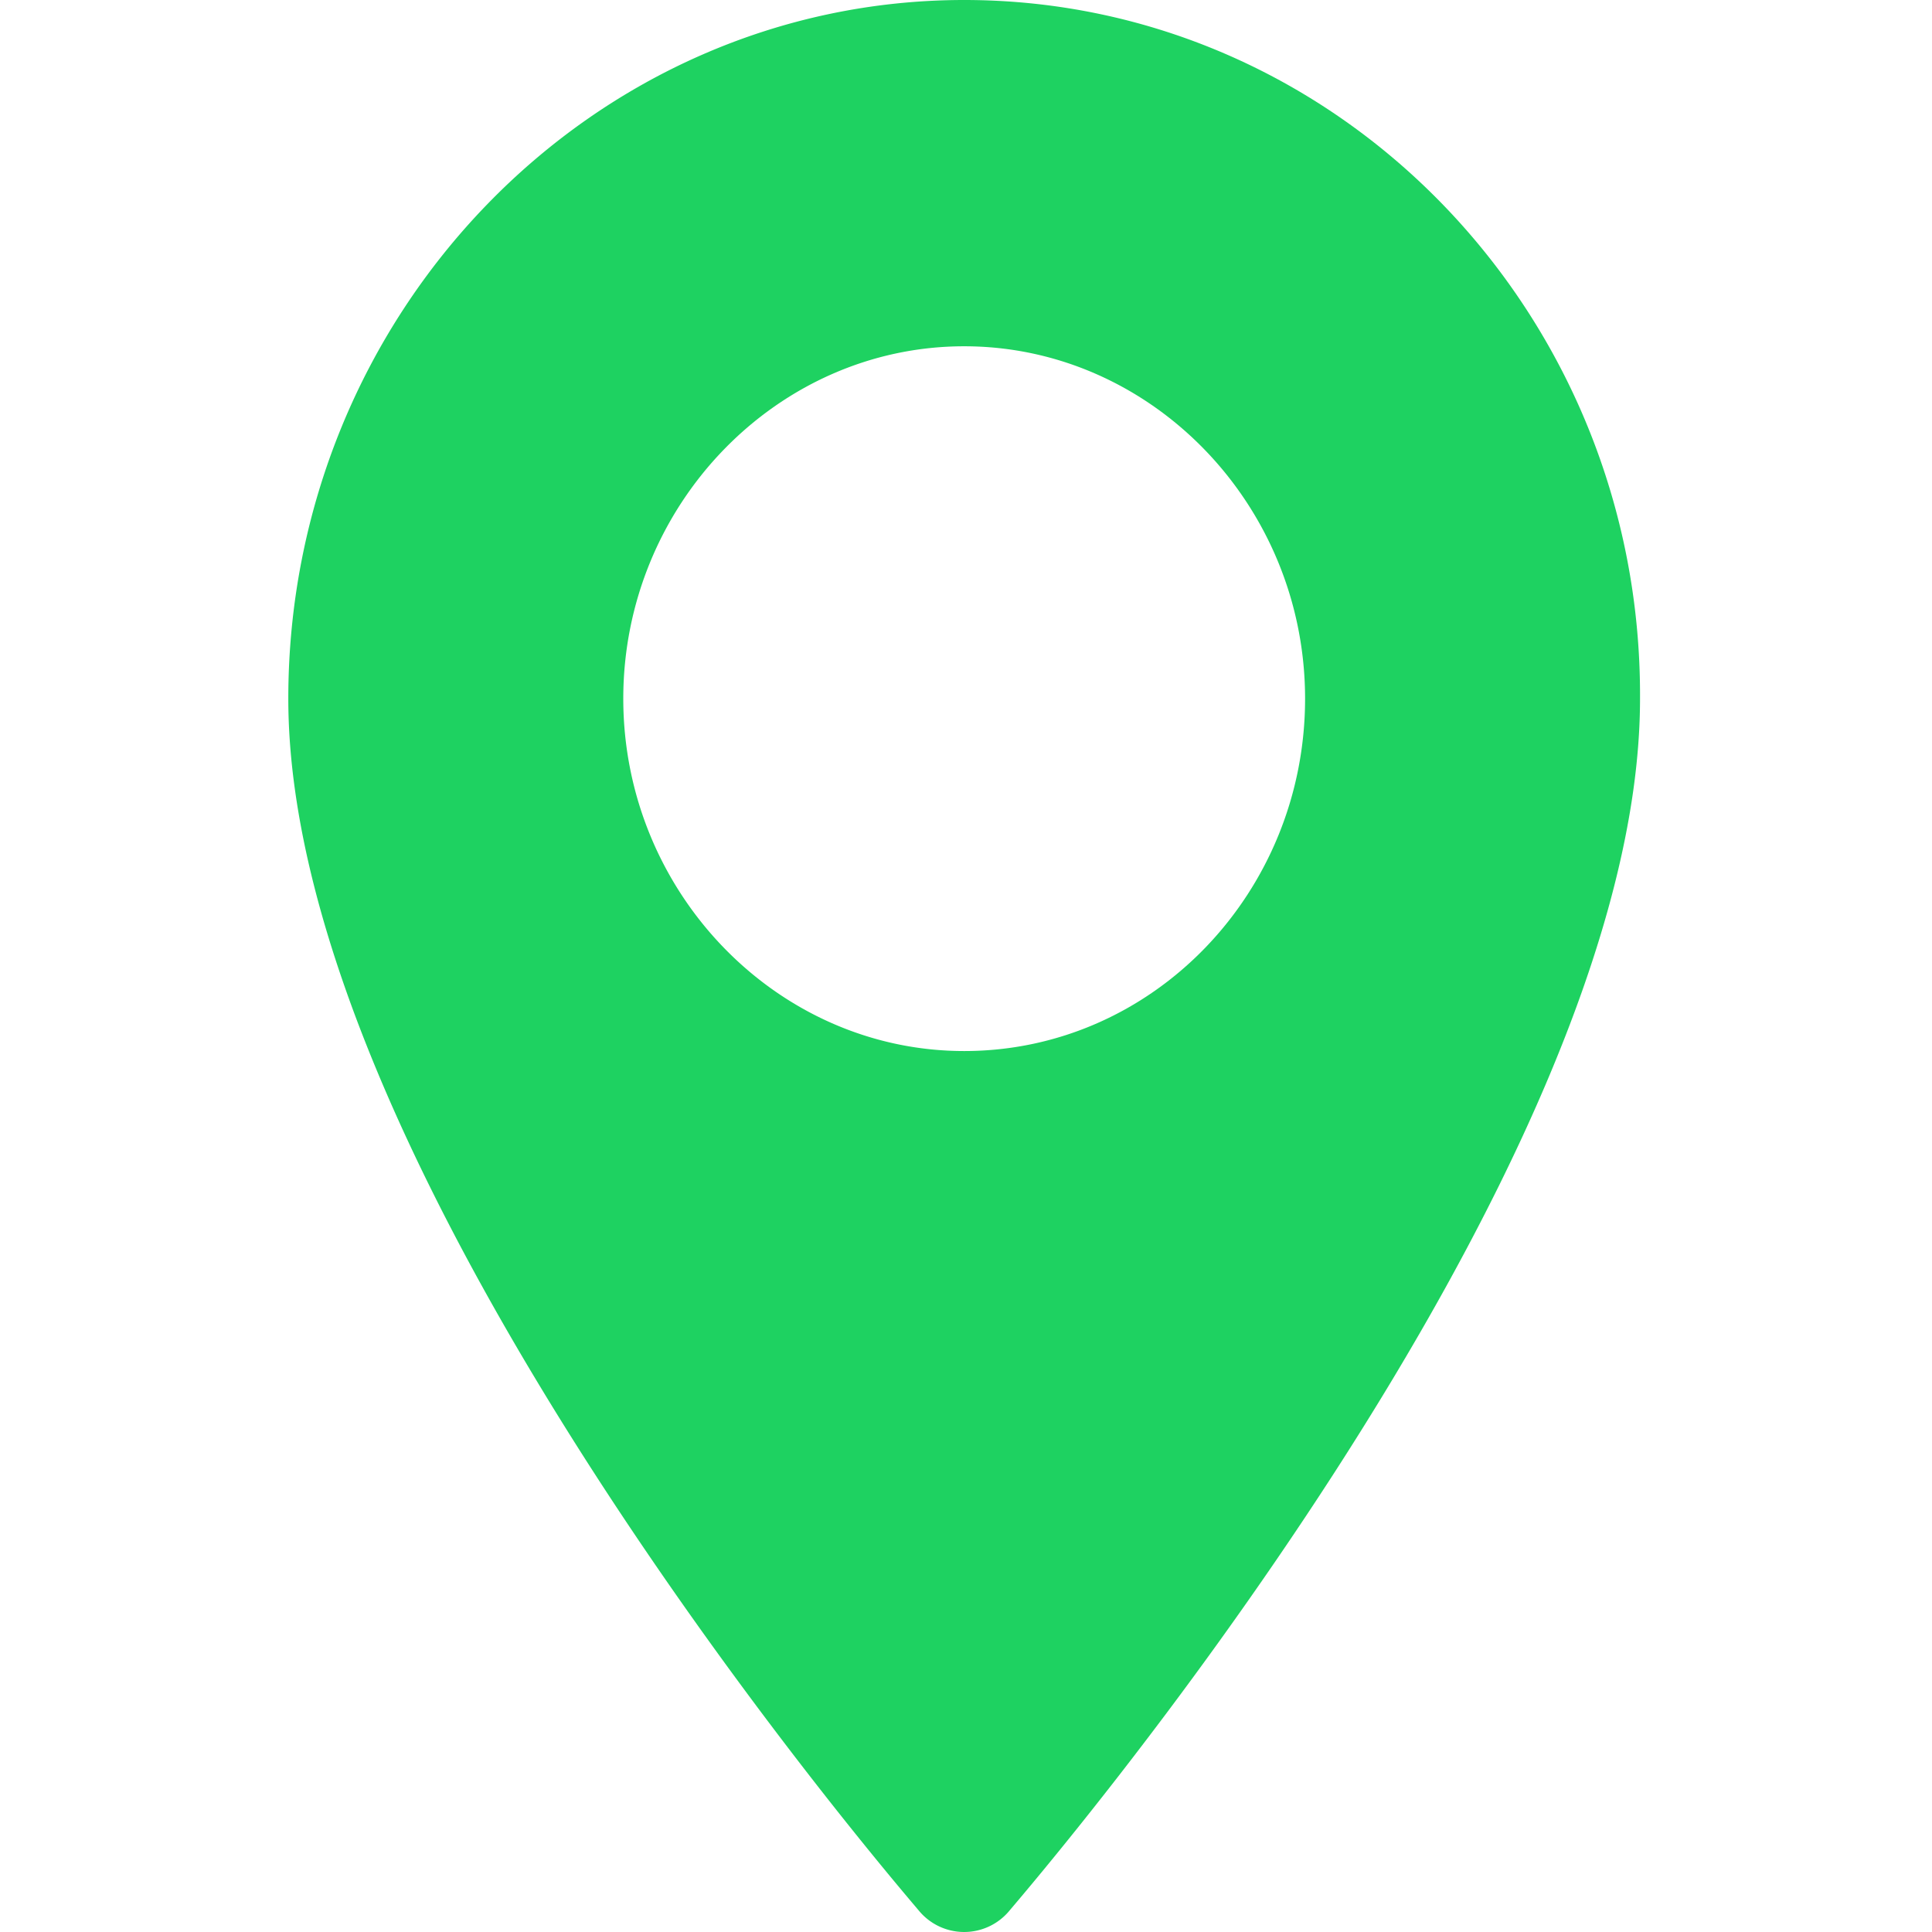<svg width="128" height="128" fill="none" xmlns="http://www.w3.org/2000/svg"><path d="M63.88 0C39.205 0 19.101 20.782 19.101 46.288c0 31.713 40.077 78.271 41.775 80.295a3.89 3.89 0 006.005 0c1.697-2.024 41.775-48.582 41.775-80.295C108.787 20.782 88.683 0 63.879 0zm0 69.634c-12.403 0-22.586-10.526-22.586-23.346S51.477 22.942 63.88 22.942c12.402 0 22.585 10.526 22.585 23.346S76.412 69.634 63.879 69.634z" fill="#1ED261"/></svg>